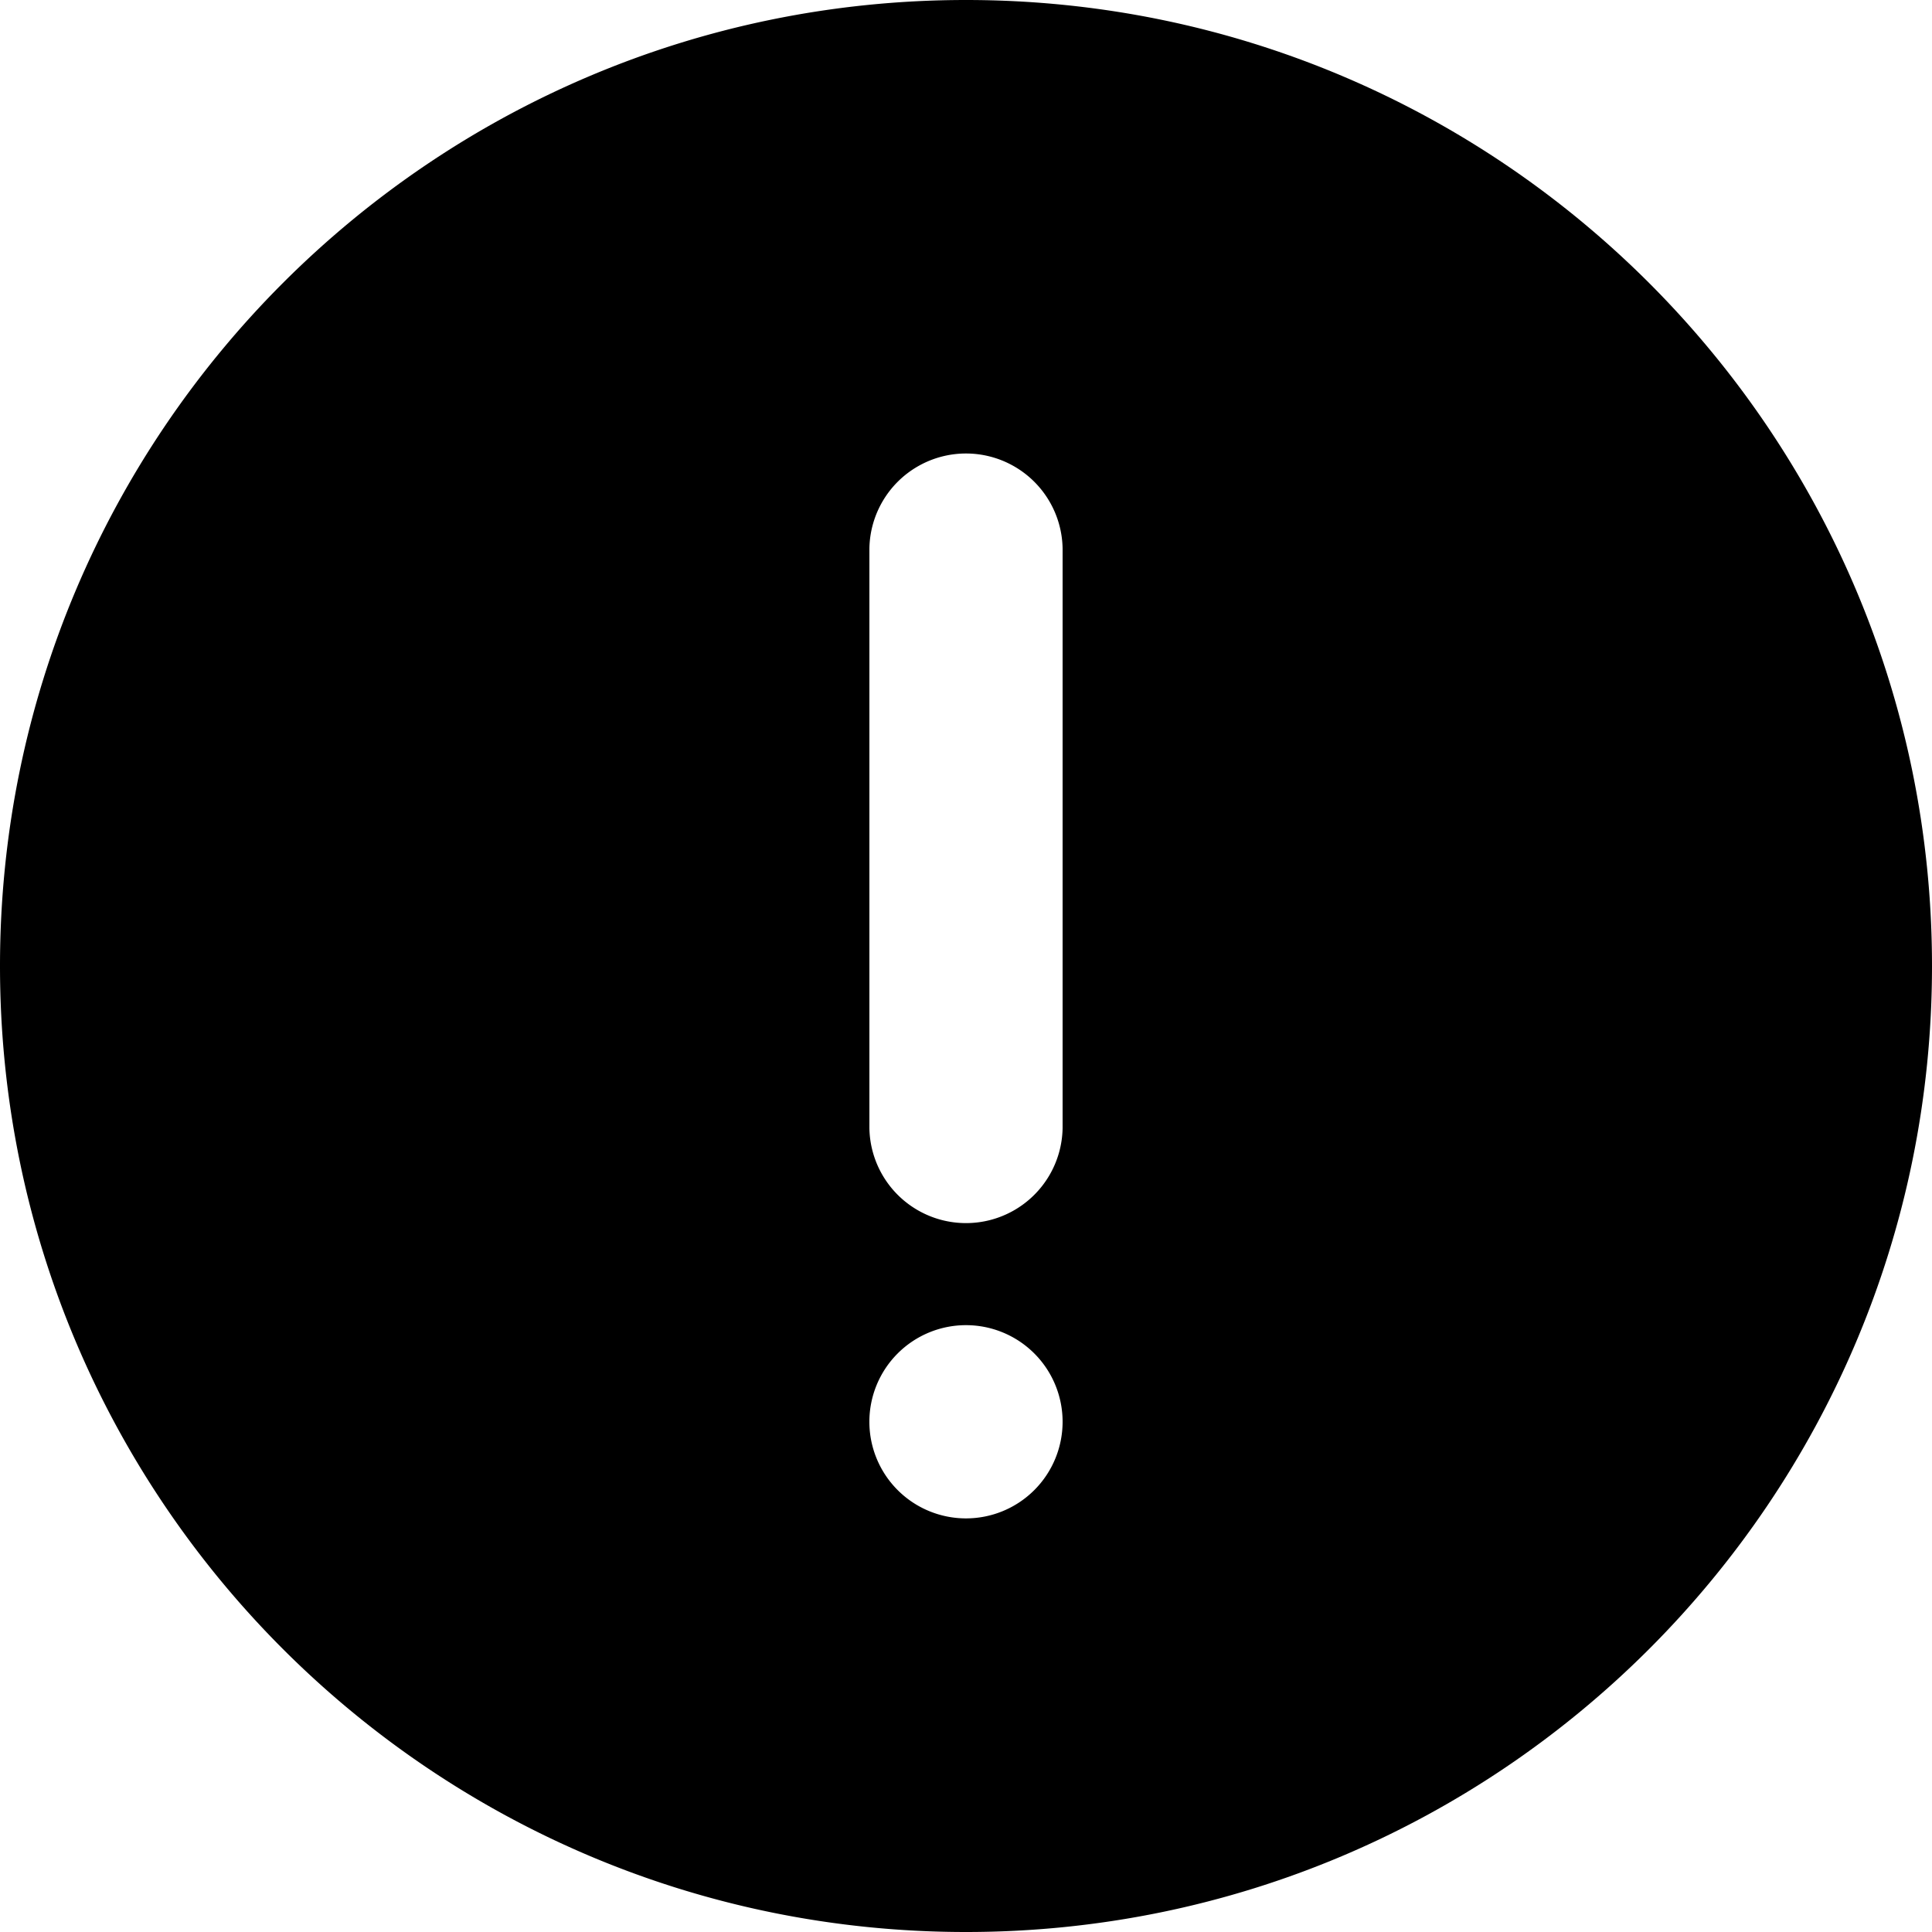 <svg xmlns="http://www.w3.org/2000/svg" xmlns:xlink="http://www.w3.org/1999/xlink" viewBox="0 0 712.29 712.29"><defs><style>.cls-1{fill:none;}.cls-2{clip-path:url(#clip-path);}</style><clipPath id="clip-path" transform="translate(0 -0.51)"><rect class="cls-1" x="0.12" width="712.8" height="713.76"/></clipPath></defs><title>资源 1</title><g id="图层_2" data-name="图层 2"><g id="图层_1-2" data-name="图层 1"><g class="cls-2"><path d="M356.15.51C159.45.51,0,160,0,356.66S159.45,712.8,356.15,712.8,712.29,553.35,712.29,356.66,552.84.51,356.15.51ZM320.53,202.73a35.62,35.62,0,0,1,71.23,0V416.42a35.62,35.62,0,0,1-71.23,0Zm35.62,357.58a35.62,35.62,0,1,1,35.61-35.61,35.62,35.62,0,0,1-35.61,35.61Zm0,0" transform="translate(0 -0.51)"/></g></g></g></svg>